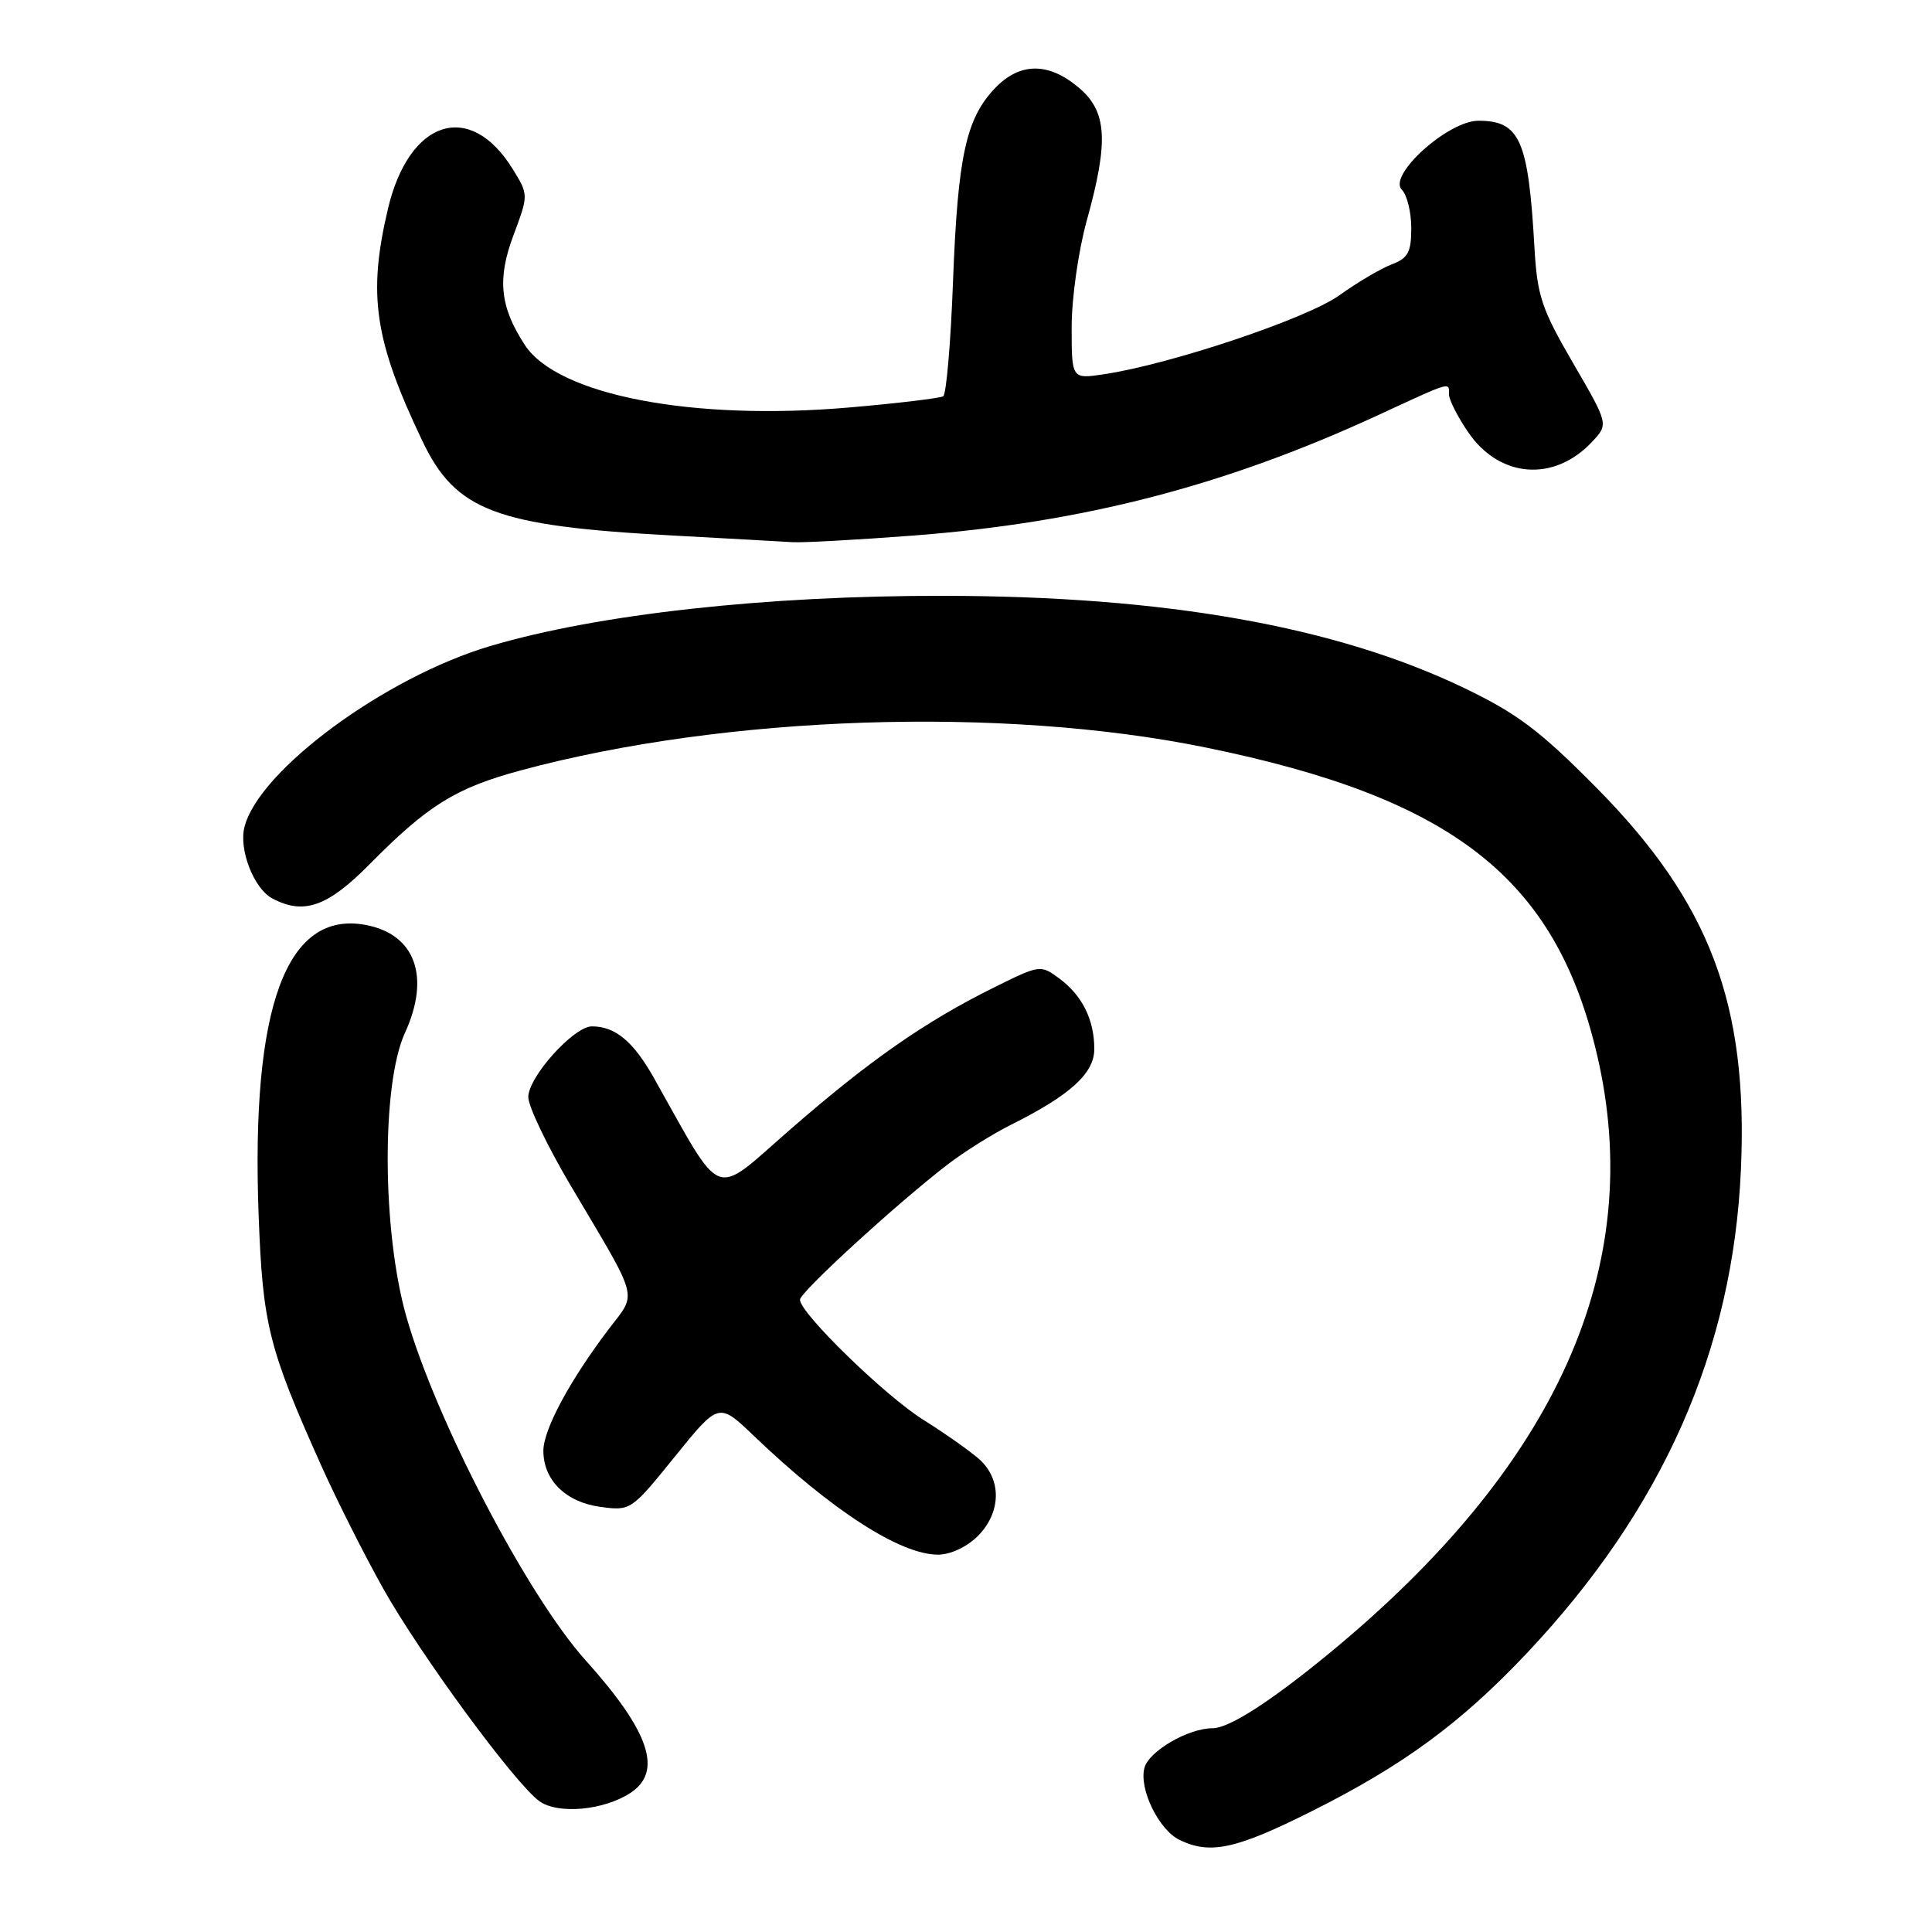 <?xml version="1.0" encoding="UTF-8" standalone="no"?>
<!DOCTYPE svg PUBLIC "-//W3C//DTD SVG 1.1//EN" "http://www.w3.org/Graphics/SVG/1.1/DTD/svg11.dtd" >
<svg xmlns="http://www.w3.org/2000/svg" xmlns:xlink="http://www.w3.org/1999/xlink" version="1.1" viewBox="0 0 256 256">
 <g >
 <path fill="currentColor"
d=" M 173.82 239.99 C 185.93 233.93 193.58 228.31 202.30 219.07 C 220.31 199.98 229.62 178.96 230.68 155.00 C 231.66 133.03 226.56 119.57 211.53 104.37 C 204.04 96.80 201.05 94.55 194.00 91.16 C 177.01 83.00 154.39 78.99 125.09 78.95 C 101.49 78.91 79.19 81.38 64.94 85.61 C 51.02 89.74 34.27 102.08 32.39 109.60 C 31.63 112.59 33.64 117.74 36.07 119.04 C 40.25 121.27 43.41 120.16 49.03 114.46 C 56.70 106.70 60.40 104.40 69.00 102.08 C 96.10 94.77 132.83 93.54 159.78 99.05 C 192.57 105.75 206.12 116.37 211.60 139.69 C 218.21 167.79 206.35 194.26 176.00 219.18 C 168.26 225.53 162.85 229.00 160.67 229.00 C 157.45 229.00 152.22 232.04 151.64 234.26 C 150.91 237.07 153.55 242.47 156.30 243.80 C 160.36 245.77 163.77 245.03 173.82 239.99 Z  M 83.54 237.57 C 87.87 234.73 86.07 229.42 77.57 219.97 C 69.87 211.39 57.74 188.15 53.85 174.48 C 50.63 163.21 50.53 143.69 53.65 136.88 C 57.07 129.43 55.03 123.79 48.46 122.56 C 37.95 120.59 33.24 133.35 34.27 161.00 C 34.81 175.56 35.58 178.62 42.60 194.27 C 44.63 198.80 48.31 206.10 50.78 210.50 C 55.68 219.24 68.22 236.31 71.46 238.66 C 73.93 240.44 79.99 239.89 83.54 237.57 Z  M 129.55 203.55 C 132.68 200.42 132.76 196.03 129.75 193.35 C 128.51 192.25 125.20 189.92 122.39 188.16 C 117.29 184.98 106.00 173.99 106.00 172.22 C 106.00 171.23 118.73 159.57 125.50 154.35 C 127.70 152.65 131.53 150.25 134.00 149.02 C 141.82 145.11 145.00 142.22 145.00 139.00 C 145.00 135.12 143.40 131.90 140.36 129.65 C 137.88 127.82 137.78 127.83 131.68 130.86 C 122.58 135.37 115.21 140.51 104.70 149.67 C 94.27 158.75 95.99 159.41 86.61 142.77 C 83.90 137.98 81.52 136.00 78.43 136.00 C 76.03 136.00 70.00 142.70 70.00 145.37 C 70.00 146.60 72.52 151.85 75.59 157.05 C 84.86 172.70 84.44 171.13 80.64 176.14 C 75.49 182.94 72.00 189.43 72.00 192.23 C 72.00 196.13 74.97 199.05 79.56 199.67 C 83.57 200.21 83.65 200.15 89.42 193.01 C 95.24 185.81 95.24 185.81 99.87 190.24 C 110.20 200.13 119.29 206.00 124.28 206.00 C 125.93 206.00 128.10 204.99 129.55 203.55 Z  M 120.94 70.97 C 143.51 69.25 162.35 64.37 182.69 54.97 C 192.47 50.45 192.00 50.59 192.00 52.27 C 192.00 52.97 193.13 55.20 194.52 57.24 C 198.67 63.35 205.90 63.93 210.95 58.55 C 213.15 56.21 213.15 56.21 208.44 48.11 C 204.25 40.90 203.69 39.21 203.32 32.75 C 202.51 18.52 201.39 16.00 195.89 16.00 C 191.88 16.00 183.86 23.23 185.75 25.14 C 186.44 25.83 187.00 28.12 187.00 30.22 C 187.00 33.43 186.58 34.21 184.39 35.04 C 182.95 35.59 179.84 37.43 177.47 39.13 C 173.18 42.21 155.15 48.26 146.28 49.59 C 142.00 50.23 142.00 50.23 142.00 43.34 C 142.00 39.53 142.89 33.24 144.00 29.24 C 146.94 18.65 146.70 14.77 142.92 11.59 C 138.89 8.20 135.08 8.25 131.78 11.75 C 127.99 15.77 126.91 20.78 126.28 37.28 C 125.98 45.40 125.39 52.26 124.98 52.51 C 124.57 52.76 119.04 53.43 112.68 53.98 C 91.84 55.81 73.91 52.38 69.55 45.72 C 66.25 40.68 65.86 36.98 68.03 31.19 C 70.04 25.81 70.04 25.81 67.93 22.39 C 62.28 13.24 54.19 15.83 51.40 27.69 C 48.71 39.10 49.61 45.10 55.97 58.44 C 60.39 67.69 65.67 69.69 89.00 70.95 C 96.42 71.36 103.62 71.75 105.00 71.84 C 106.38 71.93 113.55 71.53 120.94 70.97 Z "/>
</g>
</svg>
